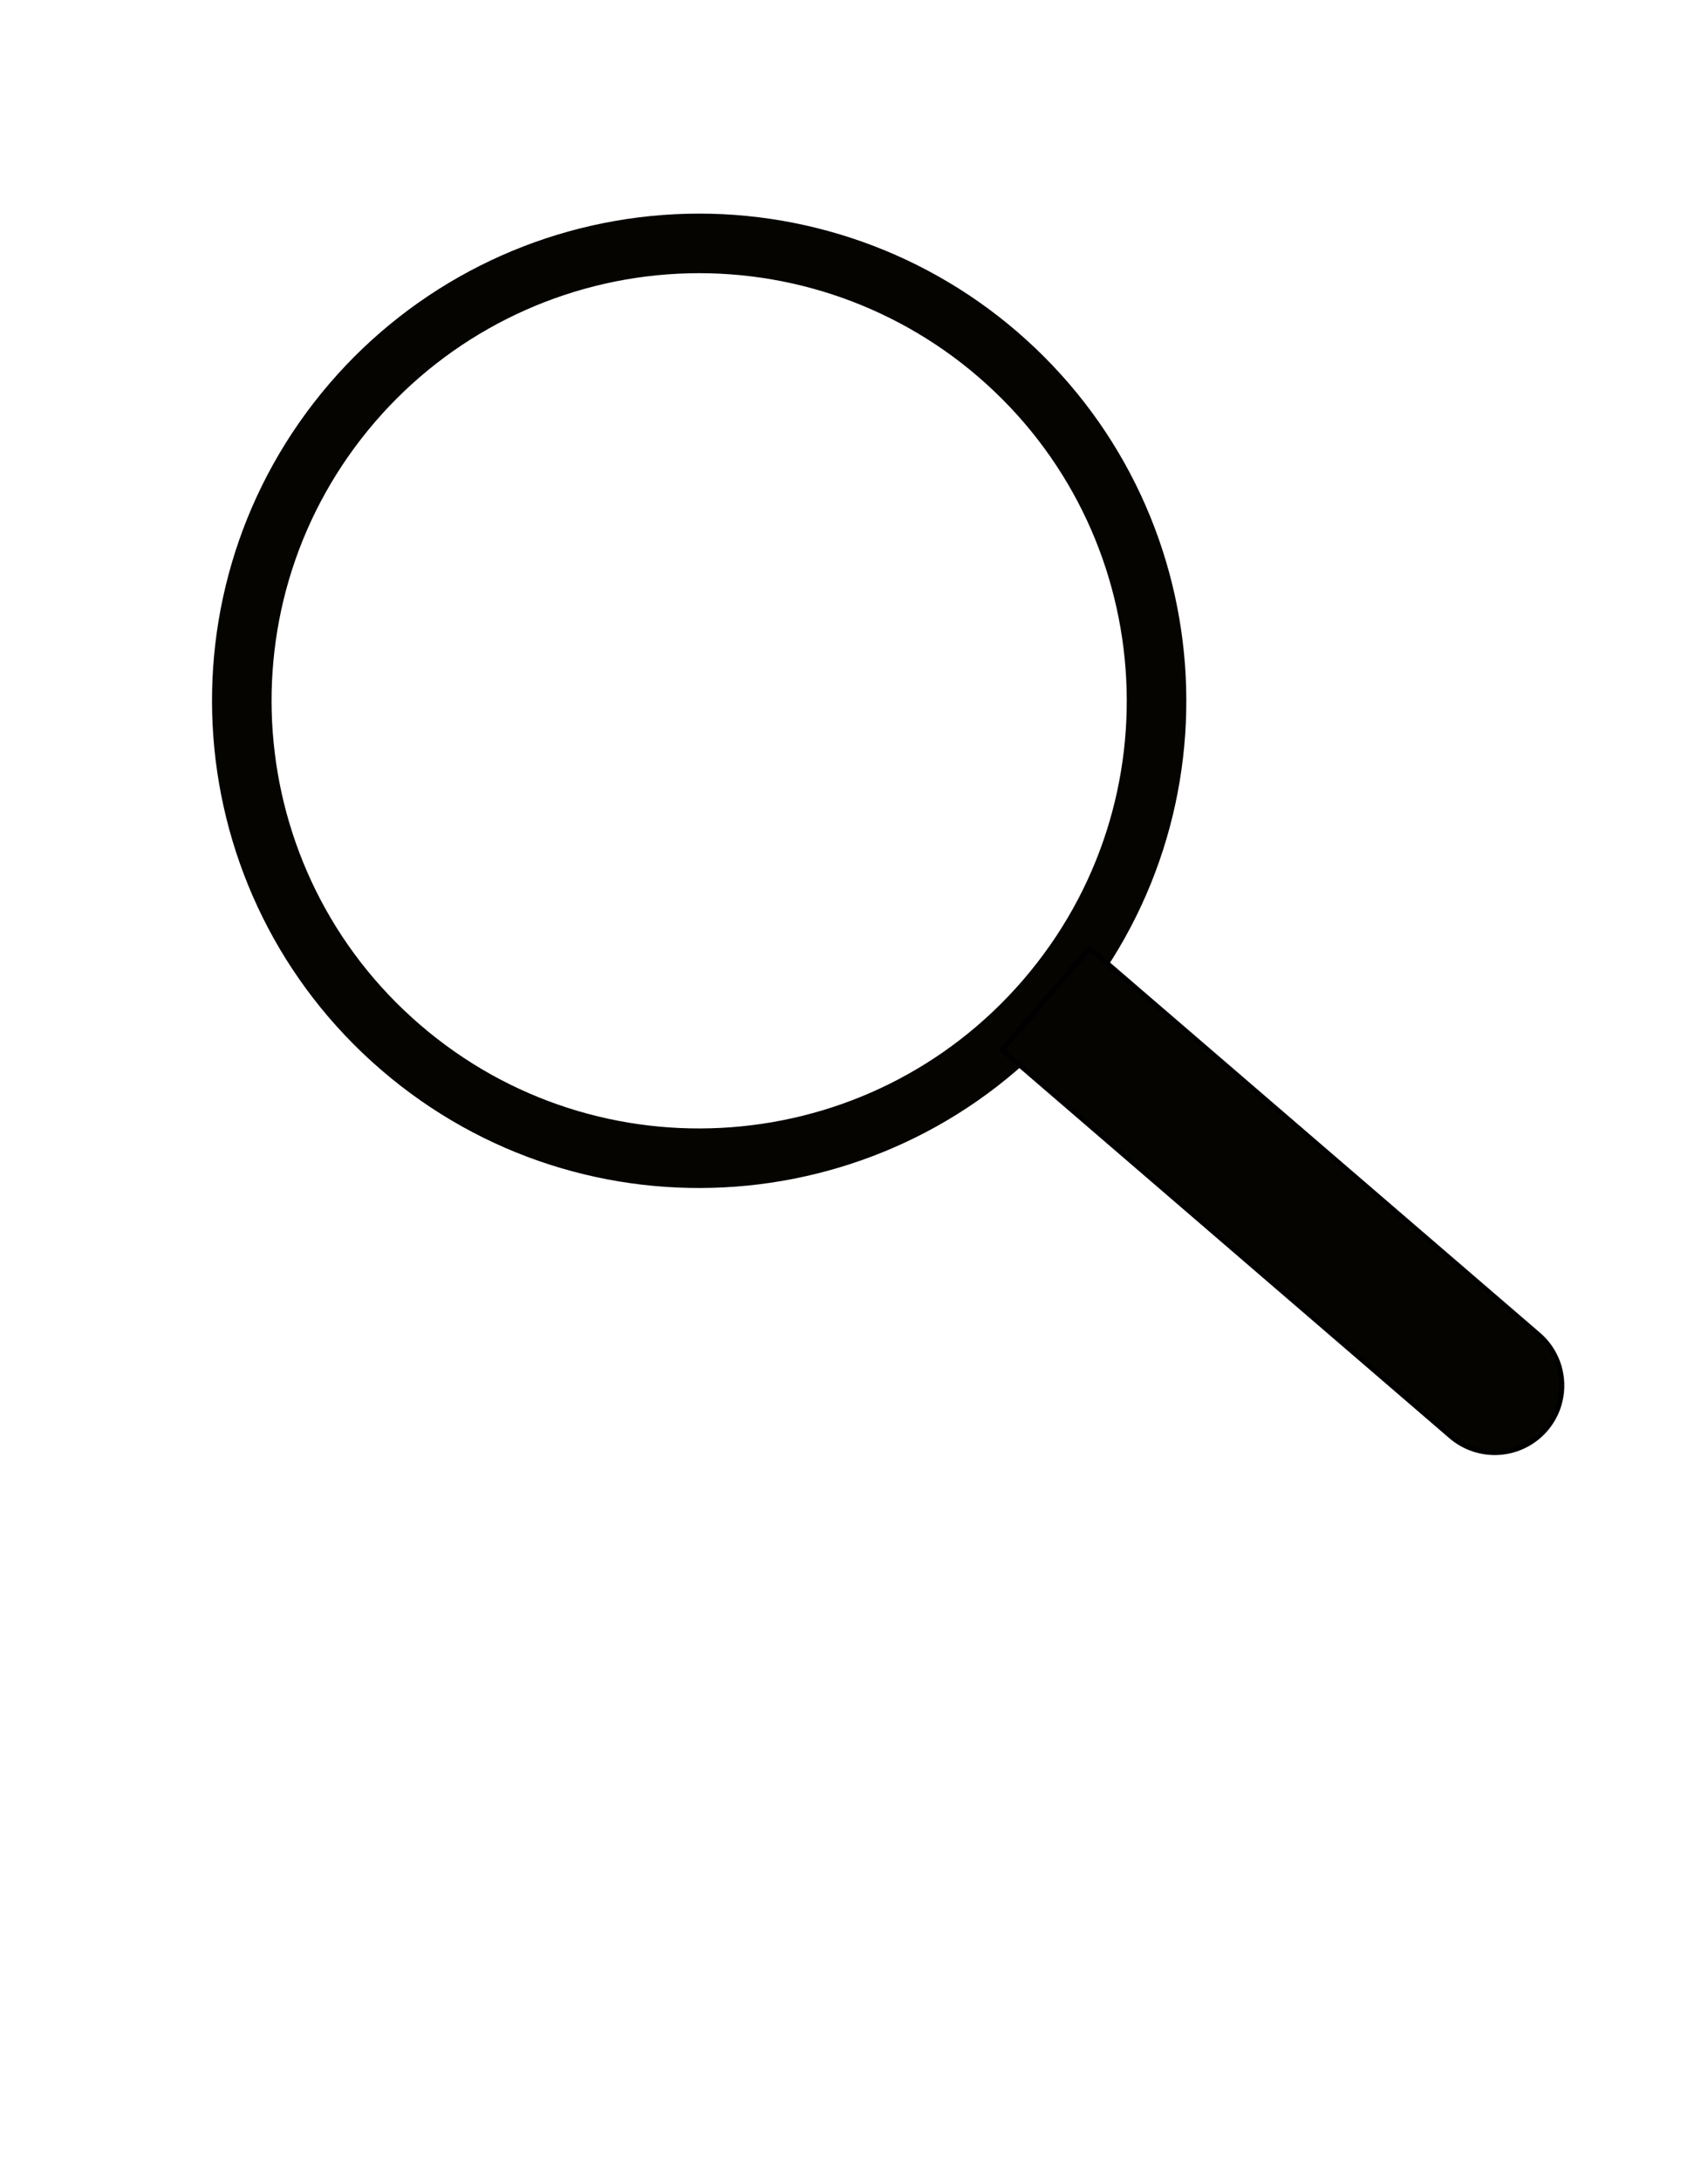 <svg version="1.1" viewBox="0.0 0.0 344.118 439.412" fill="none" stroke="none" stroke-linecap="square" stroke-miterlimit="10" xmlns:xlink="http://www.w3.org/1999/xlink" xmlns="http://www.w3.org/2000/svg"><clipPath id="p.0"><path d="m0 0l344.118 0l0 439.412l-344.118 0l0 -439.412z" clip-rule="nonzero"/></clipPath><g clip-path="url(#p.0)"><path fill="#000000" fill-opacity="0.0" d="m0 0l344.118 0l0 439.412l-344.118 0z" fill-rule="evenodd"/><path fill="#000000" fill-opacity="0.0" d="m80.754 211.024l0 0c-38.573 -33.198 -42.93 -91.38 -9.732 -129.953l0 0c15.942 -18.523 38.59 -29.955 62.961 -31.78c24.371 -1.825 48.469 6.106 66.992 22.048l0 0c38.573 33.198 42.93 91.38 9.732 129.953l0 0c-33.198 38.573 -91.38 42.93 -129.953 9.732z" fill-rule="evenodd"/><path stroke="#050401" stroke-width="12.0" stroke-linejoin="round" stroke-linecap="butt" d="m80.754 211.024l0 0c-38.573 -33.198 -42.93 -91.38 -9.732 -129.953l0 0c15.942 -18.523 38.59 -29.955 62.961 -31.78c24.371 -1.825 48.469 6.106 66.992 22.048l0 0c38.573 33.198 42.93 91.38 9.732 129.953l0 0c-33.198 38.573 -91.38 42.93 -129.953 9.732z" fill-rule="evenodd"/><path fill="#050401" d="m311.392 287.934l0 0l0 0c-2.339 2.715 -5.661 4.39 -9.235 4.656c-3.574 0.267 -7.108 -0.897 -9.824 -3.235l-90.453 -77.863c-9.1552734E-5 -7.6293945E-5 -1.0681152E-4 -2.2888184E-4 -3.0517578E-5 -3.2043457E-4l17.638 -20.472l0 0c7.6293945E-5 -9.1552734E-5 2.1362305E-4 -1.0681152E-4 3.0517578E-4 -3.0517578E-5l90.453 77.863l0 0c5.655 4.868 6.292 13.397 1.421 19.051z" fill-rule="evenodd"/><path stroke="#000000" stroke-width="1.0" stroke-linejoin="round" stroke-linecap="butt" d="m311.392 287.934l0 0l0 0c-2.339 2.715 -5.661 4.39 -9.235 4.656c-3.574 0.267 -7.108 -0.897 -9.824 -3.235l-90.453 -77.863c-9.1552734E-5 -7.6293945E-5 -1.0681152E-4 -2.2888184E-4 -3.0517578E-5 -3.2043457E-4l17.638 -20.472l0 0c7.6293945E-5 -9.1552734E-5 2.1362305E-4 -1.0681152E-4 3.0517578E-4 -3.0517578E-5l90.453 77.863l0 0c5.655 4.868 6.292 13.397 1.421 19.051z" fill-rule="evenodd"/></g></svg>